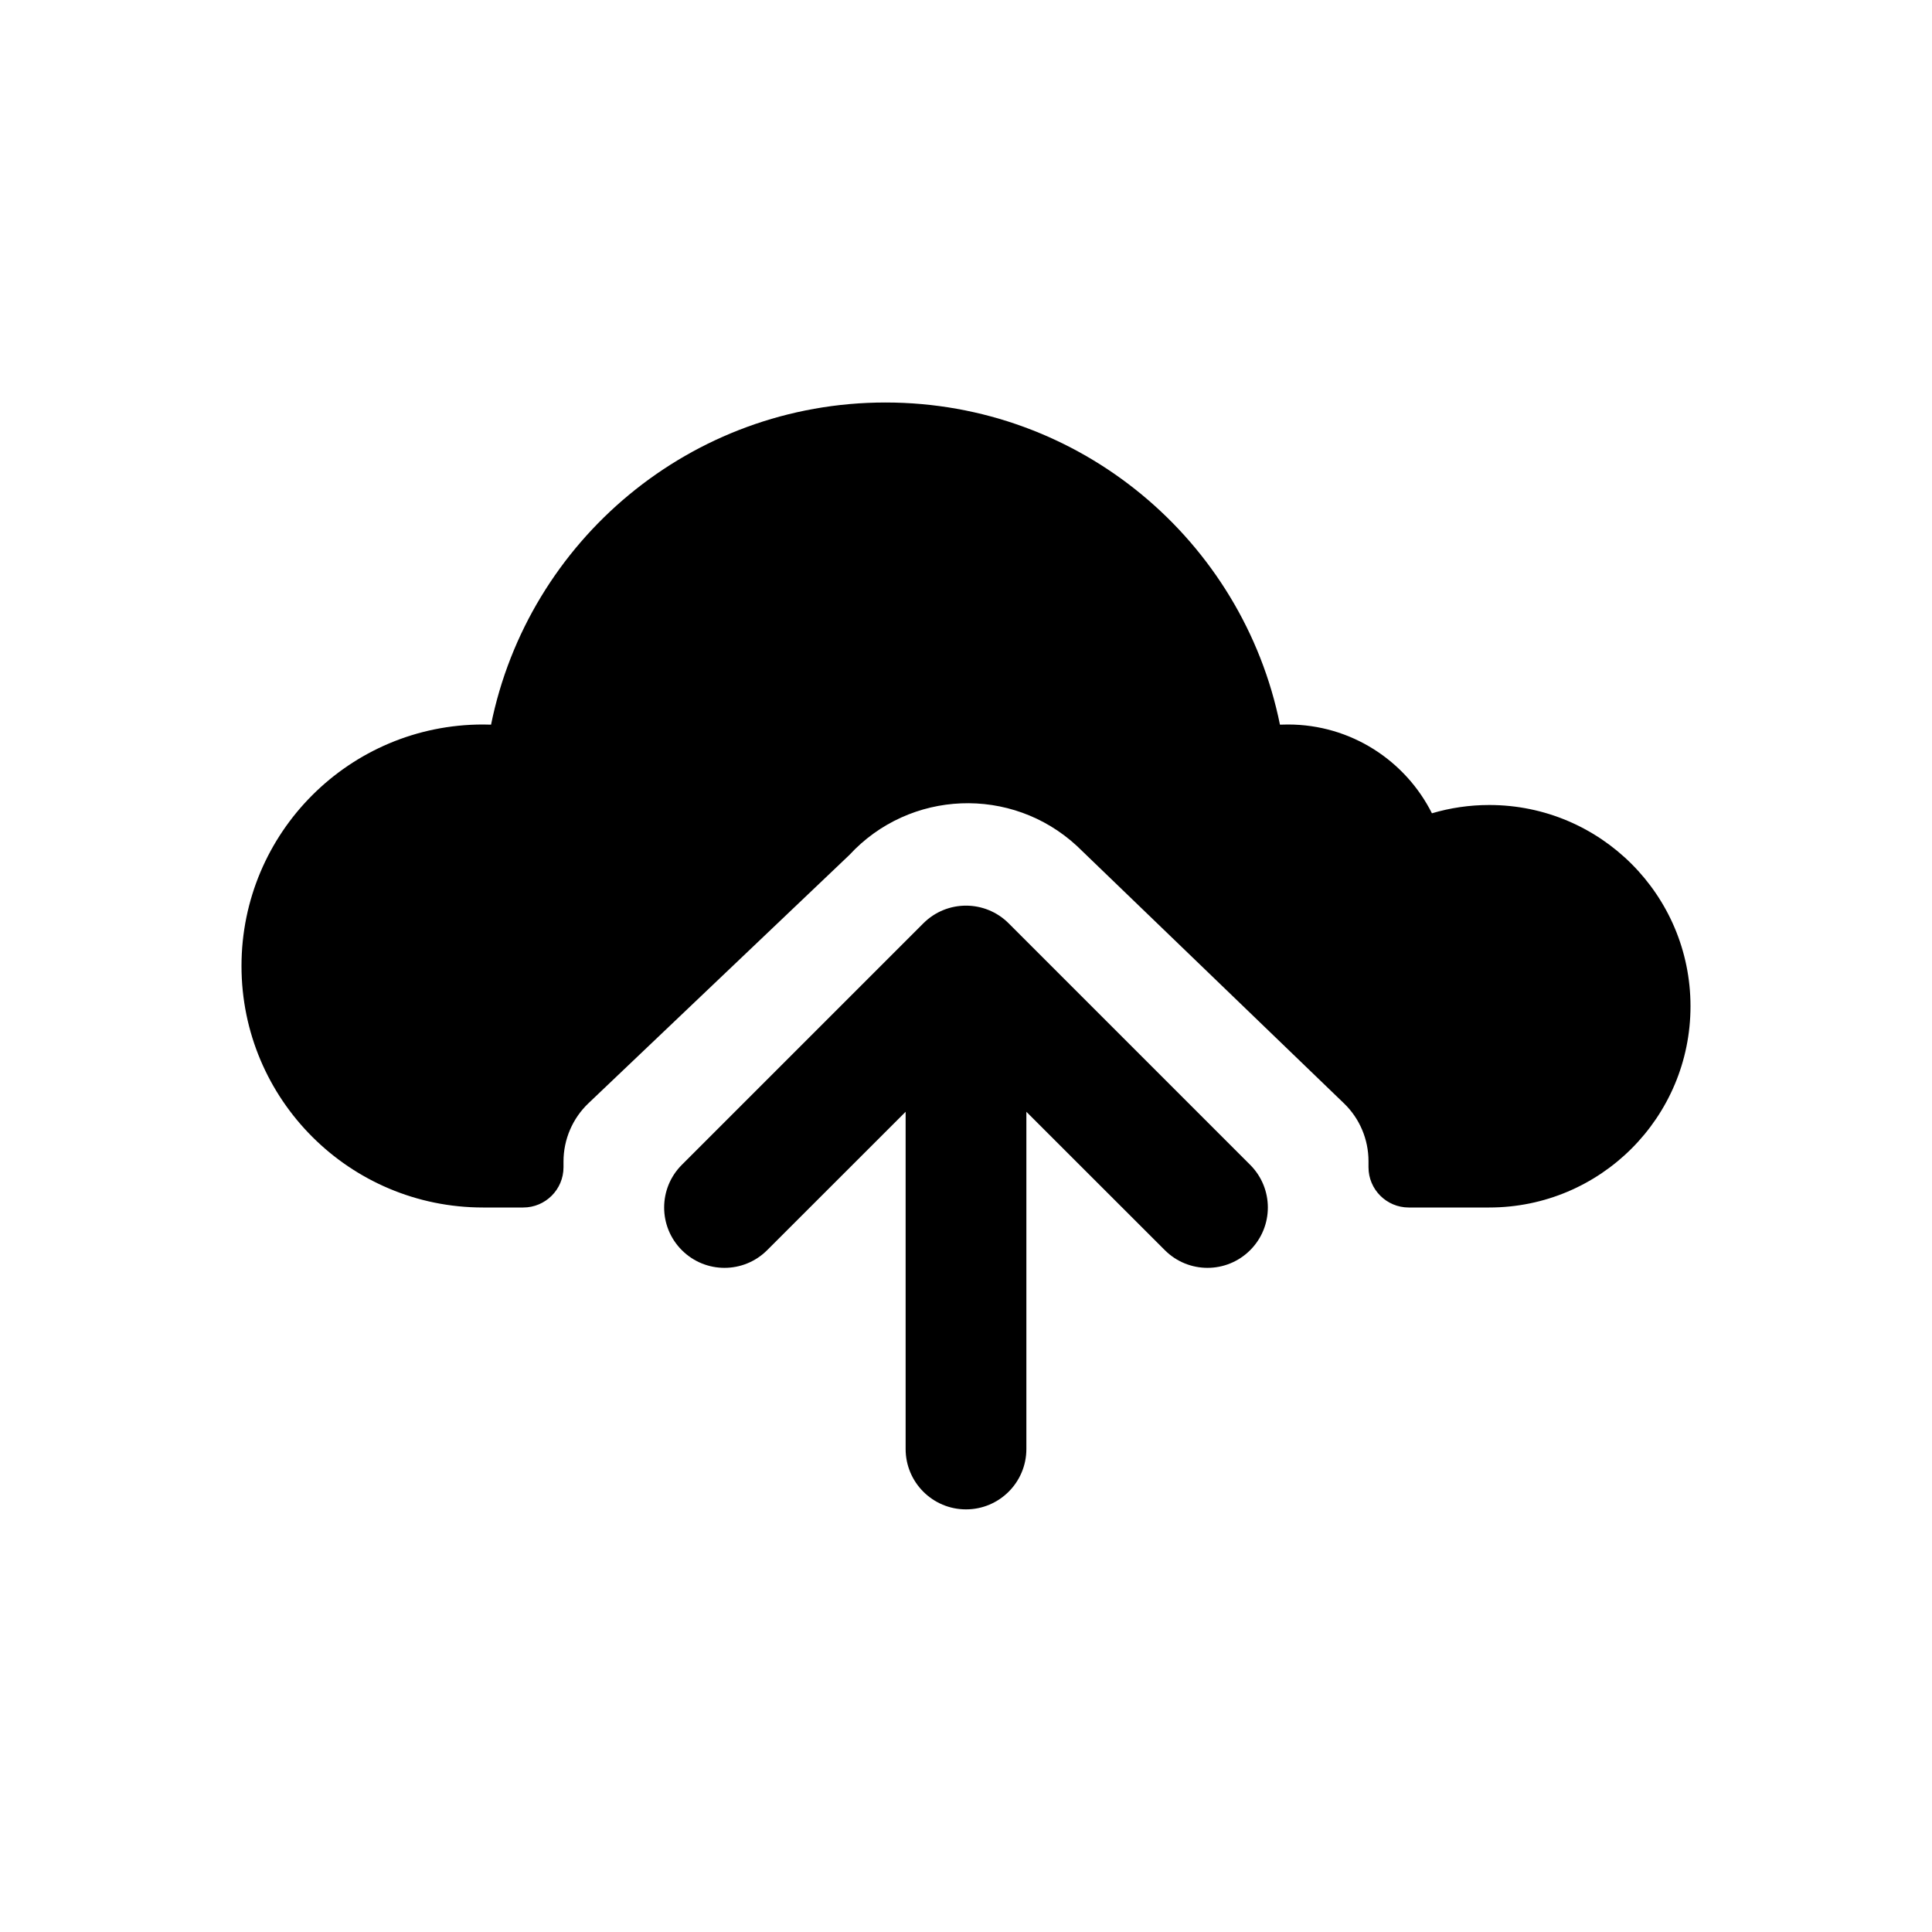 <?xml version="1.0" encoding="UTF-8"?>
<svg width="24px" height="24px" viewBox="0 0 24 24" version="1.1" xmlns="http://www.w3.org/2000/svg" xmlns:xlink="http://www.w3.org/1999/xlink">
    <!-- Generator: Sketch 51.2 (57519) - http://www.bohemiancoding.com/sketch -->
    <title>Cloud-Upload</title>
    <desc>Created with Sketch.</desc>
    <defs></defs>
    <g id="Cloud-Upload" stroke="none" stroke-width="1" fill="none" fill-rule="evenodd">
        <path d="M12.75,13.811 L12.75,18 C12.75,18.414 12.414,18.75 12,18.75 C11.586,18.75 11.25,18.414 11.25,18 L11.25,13.811 L9.53,15.53 C9.237,15.823 8.763,15.823 8.47,15.53 C8.177,15.237 8.177,14.763 8.47,14.47 L11.47,11.47 C11.763,11.177 12.237,11.177 12.53,11.47 L15.53,14.47 C15.823,14.763 15.823,15.237 15.53,15.53 C15.237,15.823 14.763,15.823 14.47,15.53 L12.75,13.811 Z M6.5,15 L6,15 C4.343,15 3,13.657 3,12 C3,10.343 4.343,9 6,9 C6.033,9 6.067,9.001 6.1,9.002 C6.562,6.719 8.58,5 11,5 C13.42,5 15.438,6.719 15.9,9.002 C15.933,9.001 15.967,9 16,9 C16.782,9 17.459,9.449 17.788,10.103 C18.014,10.036 18.253,10 18.5,10 C19.881,10 21,11.119 21,12.5 C21,13.881 19.881,15 18.5,15 L17.5,15 C17.224,15 17,14.776 17,14.5 L17,14.425 C17,14.153 16.89,13.893 16.694,13.705 C14.503,11.593 13.398,10.527 13.377,10.508 C12.565,9.759 11.3,9.81 10.551,10.621 L7.311,13.704 C7.112,13.893 7,14.155 7,14.429 L7,14.5 C7,14.776 6.776,15 6.5,15 Z" id="Upload" fill="#000000" fill-rule="nonzero"></path>
    </g>
</svg>